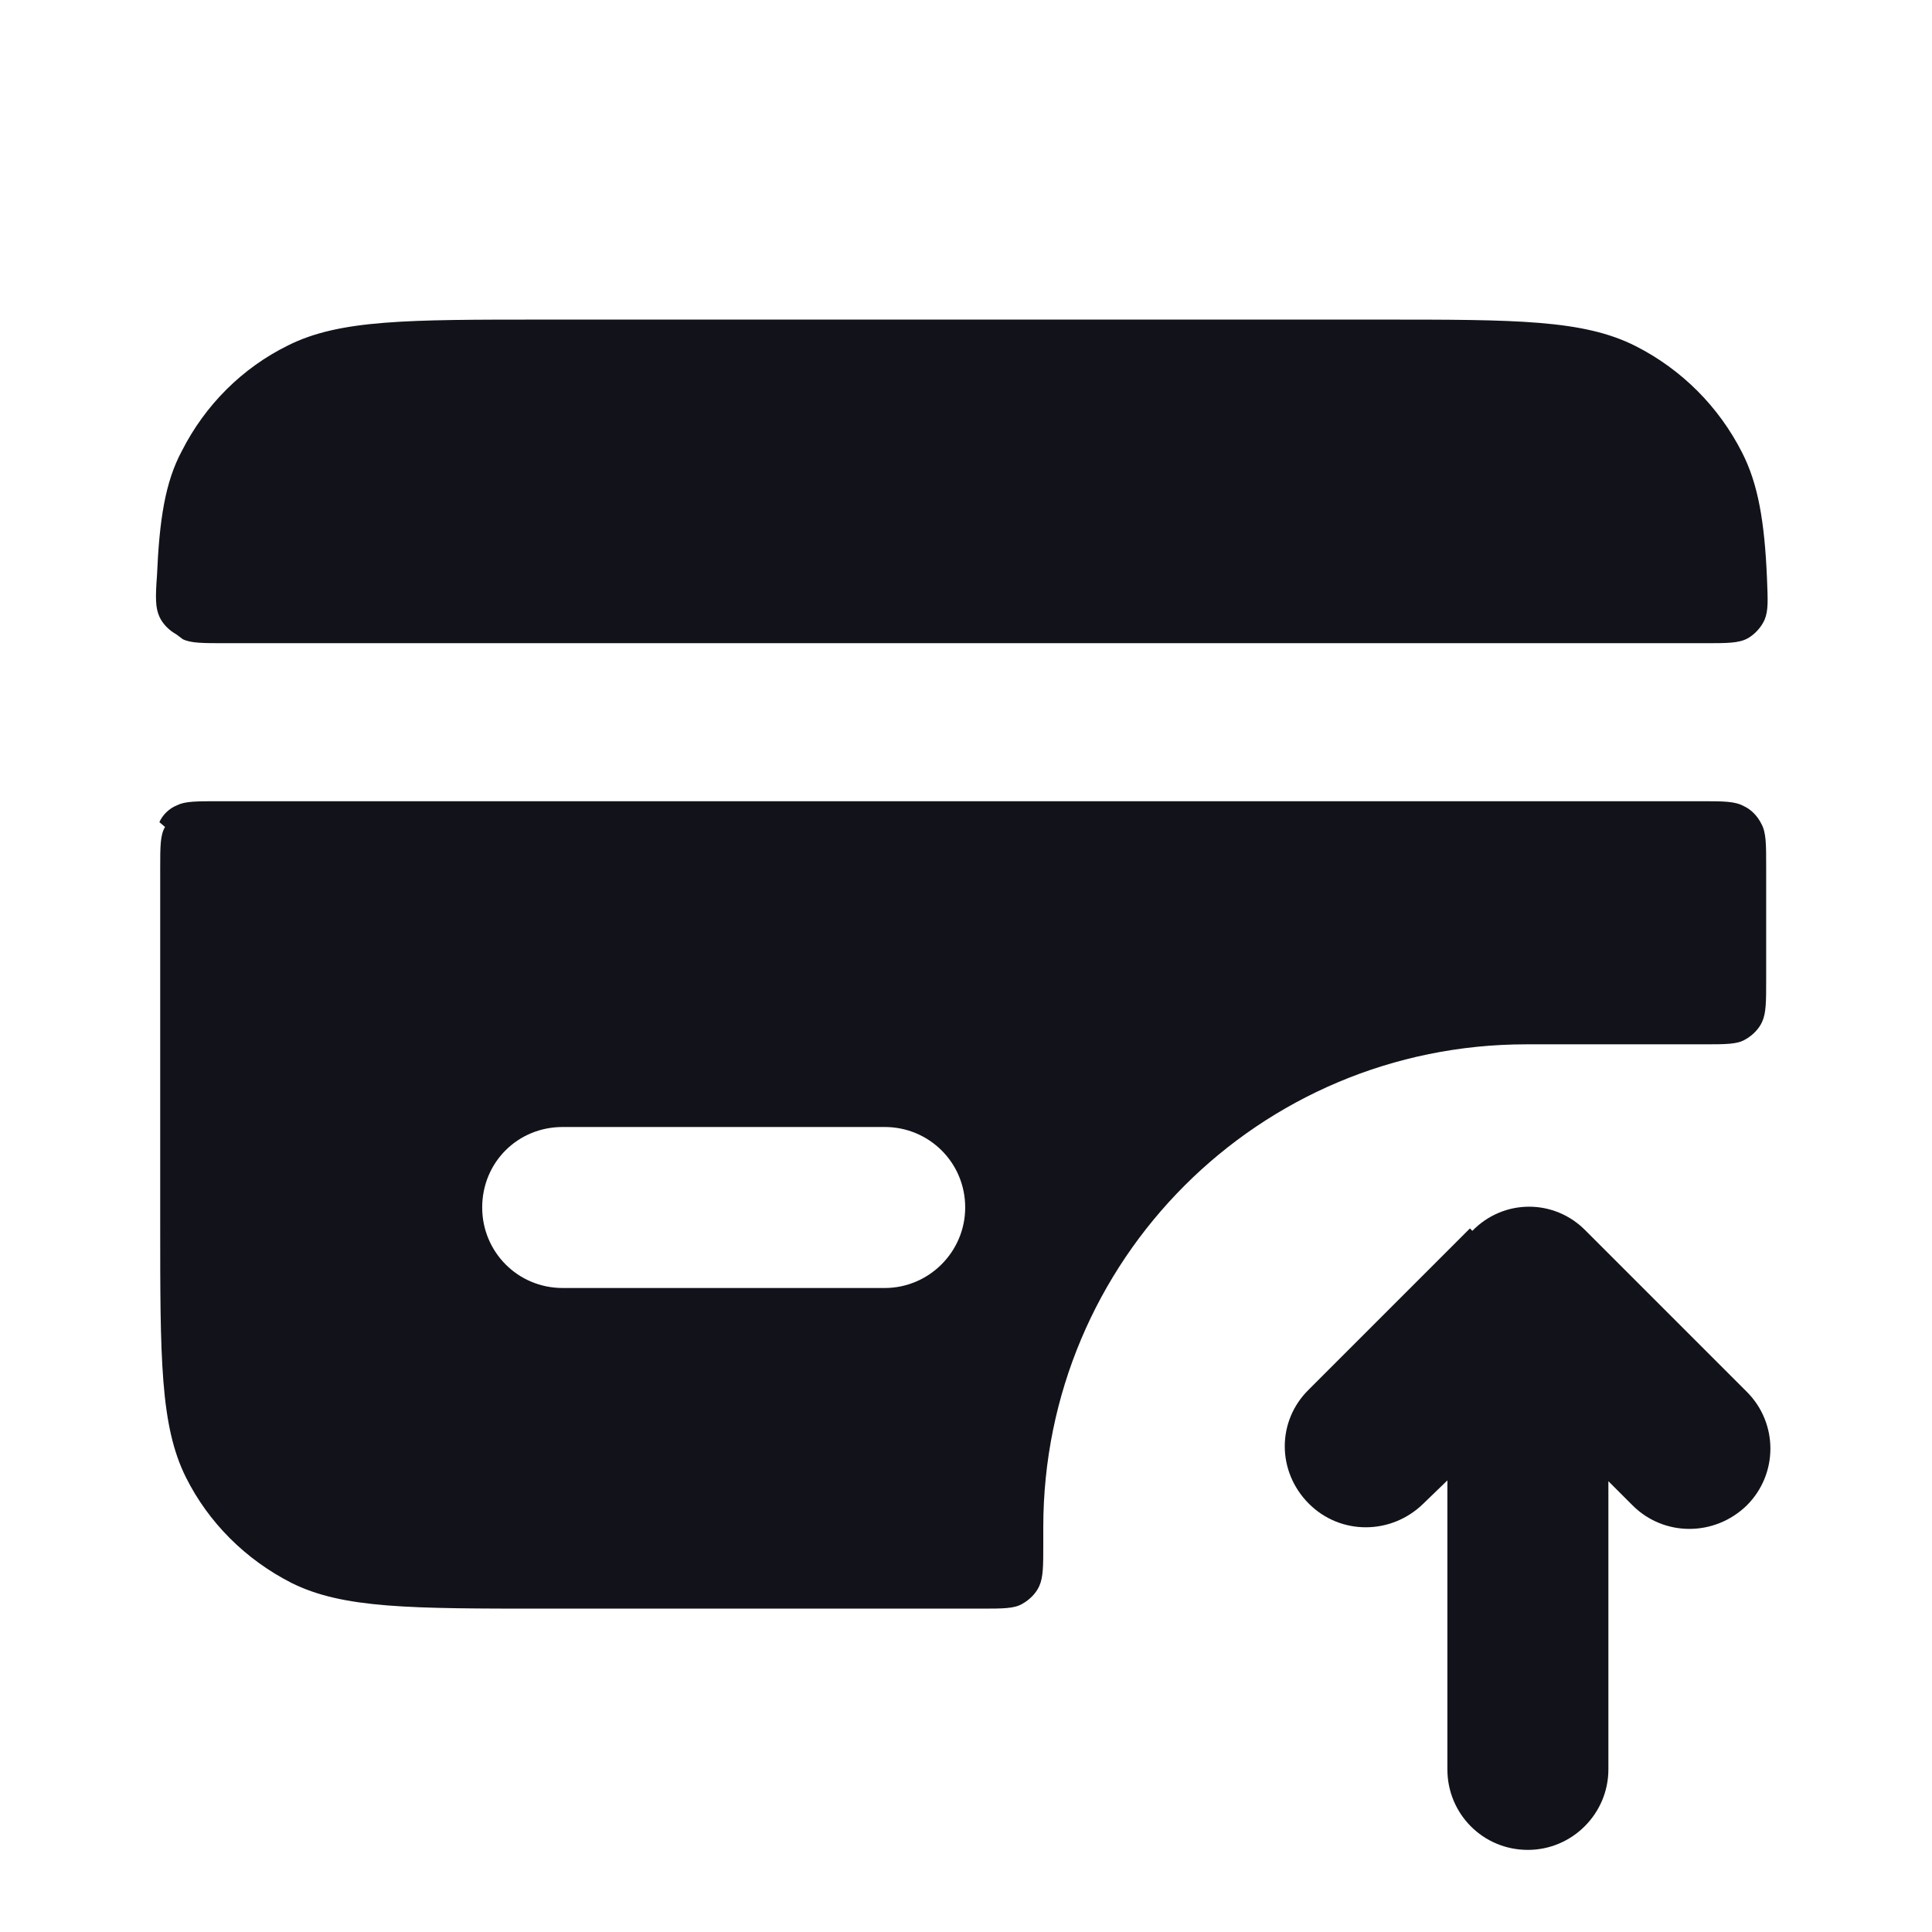 <svg viewBox="0 0 24 24" xmlns="http://www.w3.org/2000/svg"><g><path fill="#12131A" fill-rule="evenodd" d="M18.29 15.29c.39-.4 1.02-.4 1.41 0l2 2c.39.39.39 1.02 0 1.41 -.4.39-1.03.39-1.42 0l-.3-.3v3.58c0 .55-.45 1-1 1 -.56 0-1-.45-1-1v-3.59l-.3.29c-.4.39-1.03.39-1.42 0 -.4-.4-.4-1.03 0-1.42l2-2Z"/><g fill="#12131A"><path d="M2.27 7.94c.1.05.25.05.53.05h18.38c.28 0 .42 0 .53-.06 .09-.05.17-.14.21-.23 .05-.12.04-.25.03-.52 -.03-.7-.11-1.17-.31-1.56 -.29-.57-.75-1.03-1.32-1.32 -.65-.33-1.49-.33-3.17-.33H6.75c-1.69 0-2.53 0-3.17.32 -.57.28-1.03.74-1.32 1.31 -.21.39-.28.86-.31 1.55 -.02.27-.02.4.03.51 .04.09.12.17.21.22Z"/><path fill="#12131A" fill-rule="evenodd" d="M2.05 10.273c-.06.1-.06.24-.06.52v4.4c0 1.68 0 2.52.32 3.16 .28.56.74 1.02 1.31 1.31 .64.32 1.48.32 3.16.32h5.4c.28 0 .42 0 .52-.06 .09-.05.17-.13.21-.22 .05-.11.05-.25.05-.53v-.2c0-3.32 2.68-6 6-6h2.2c.28 0 .42 0 .52-.06 .09-.05.17-.13.21-.22 .05-.11.05-.25.05-.53v-1.4c0-.28 0-.42-.06-.53 -.05-.1-.13-.18-.22-.22 -.11-.06-.25-.06-.53-.06H2.73c-.29 0-.43 0-.53.05 -.1.04-.18.12-.22.21ZM5.99 15c0-.56.44-1 1-1h4c.55 0 1 .44 1 1 0 .55-.45 1-1 1h-4c-.56 0-1-.45-1-1Z"/></g></g></svg>